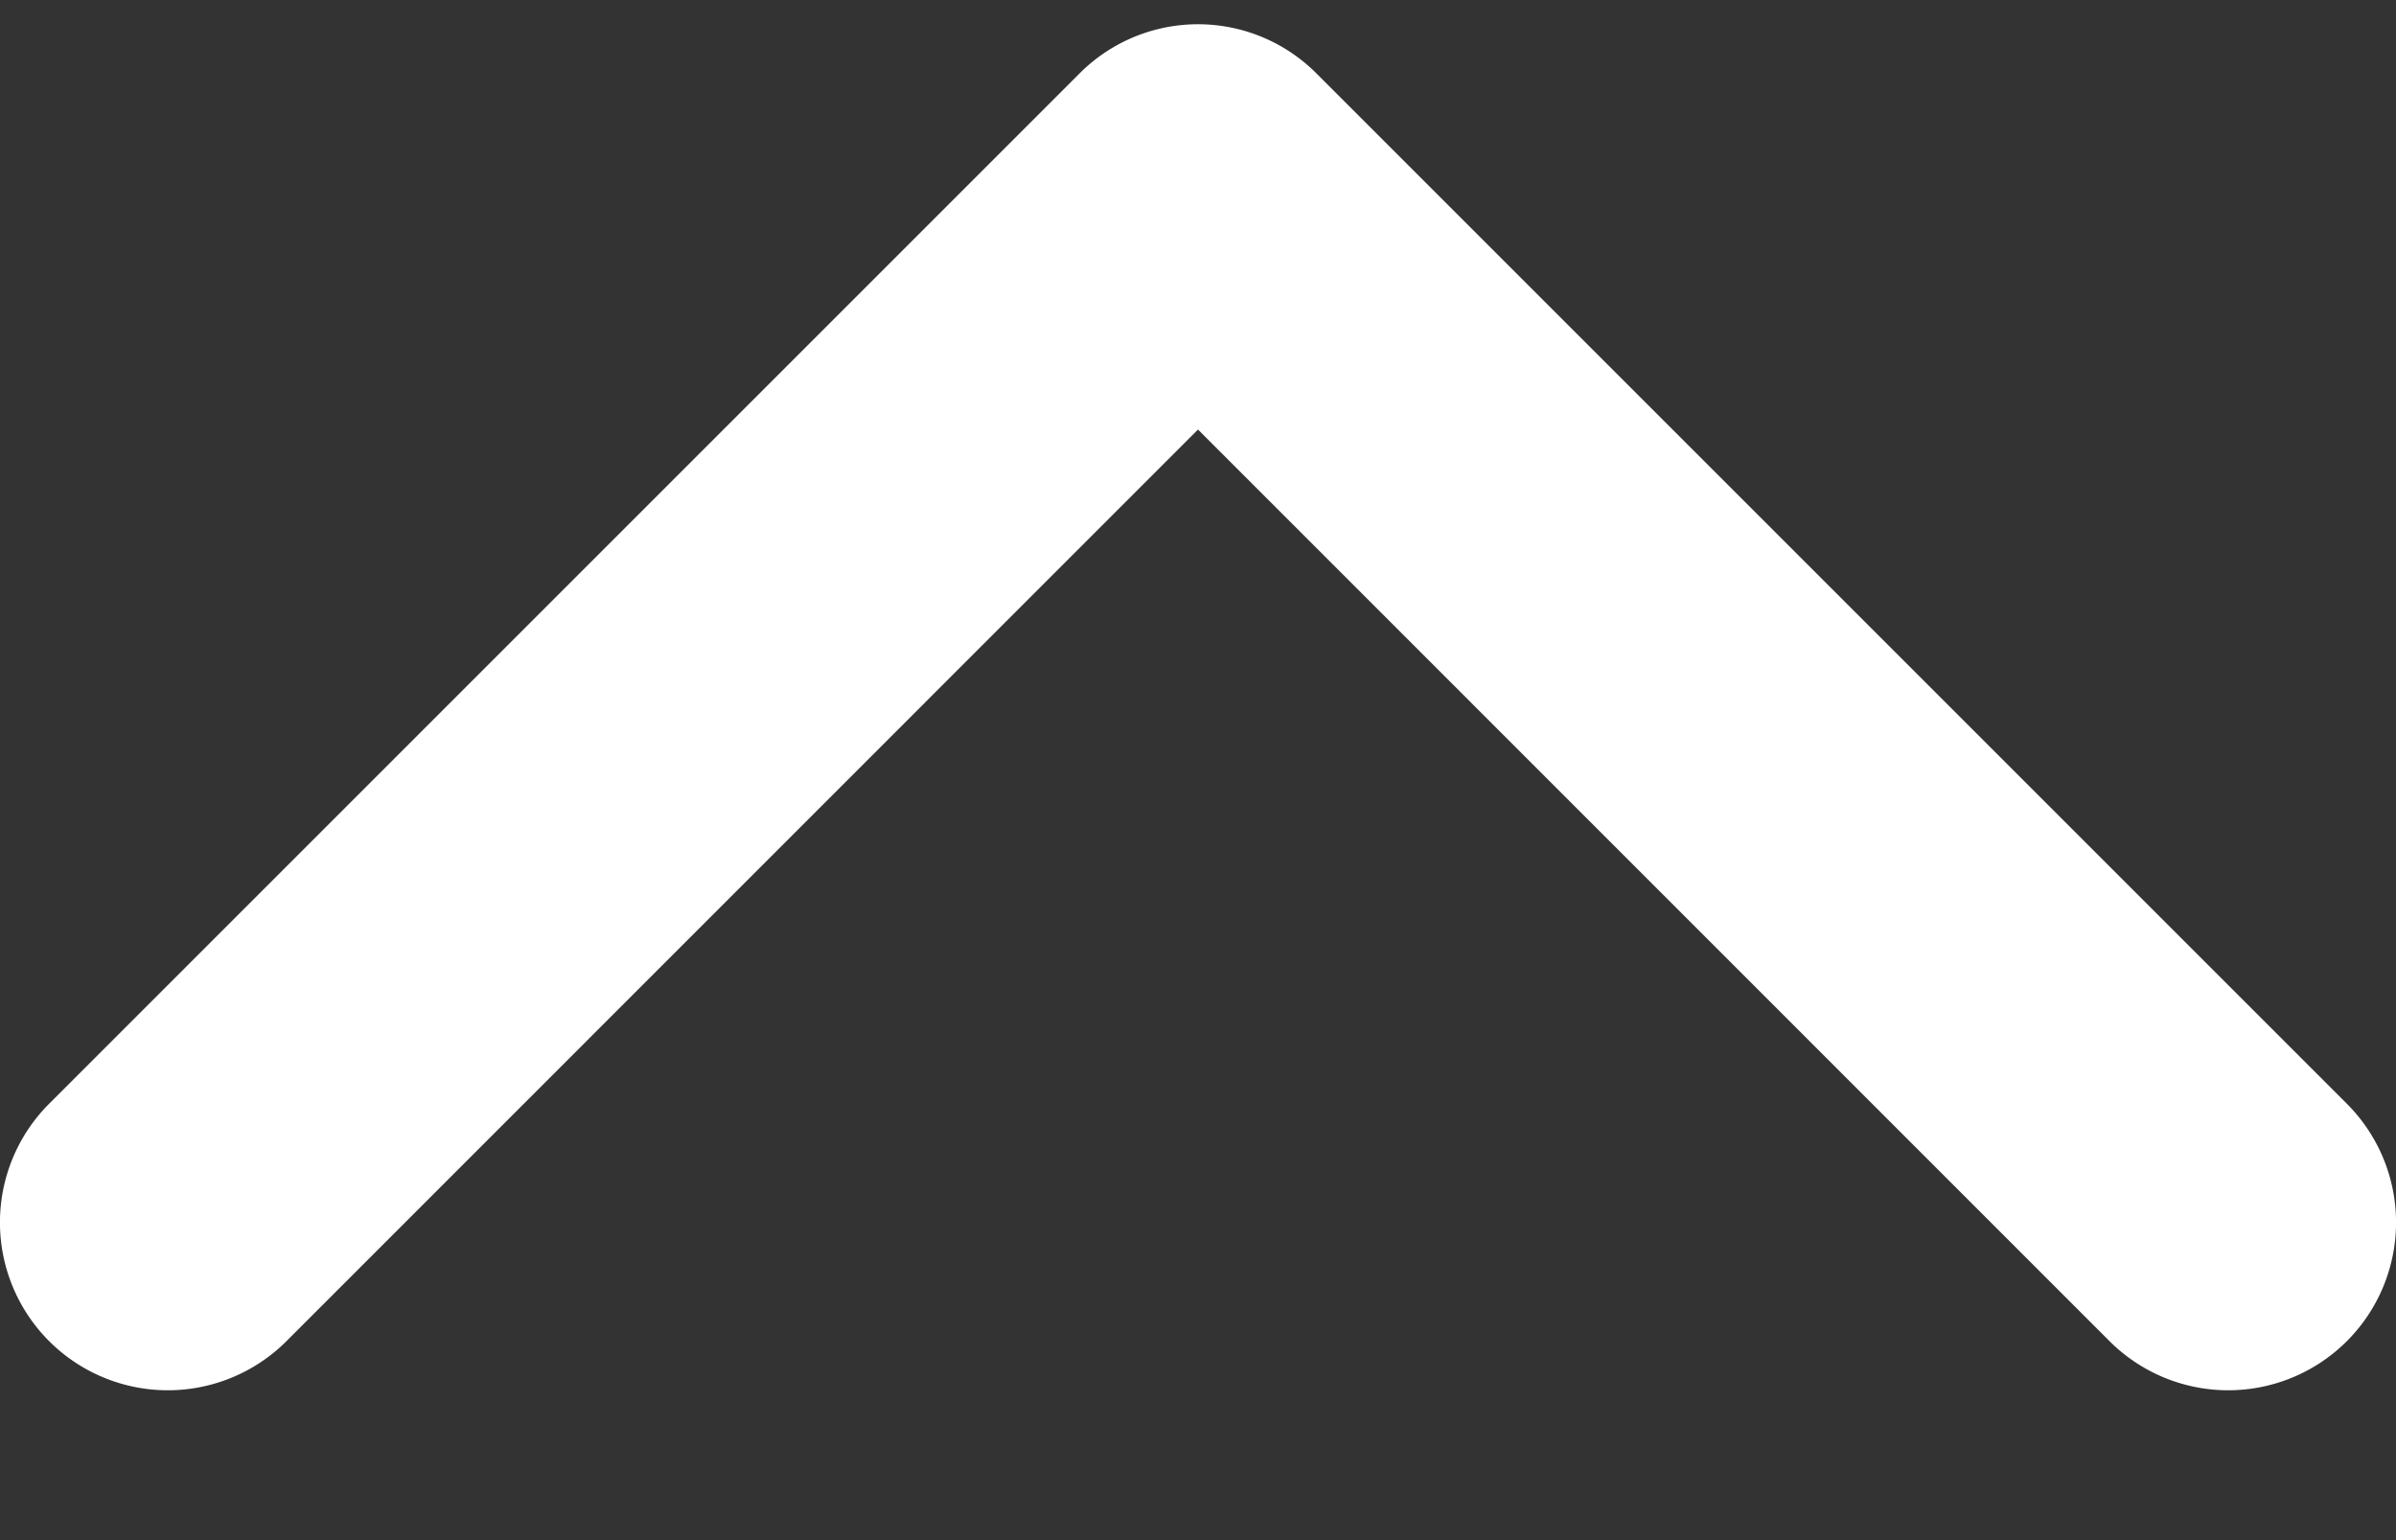 <svg width="14" height="9" fill="none" xmlns="http://www.w3.org/2000/svg"><rect width="100%" height="100%" fill="#333333" stroke="none"/><path d="M7.693.43l6.02 6.02a.98.98 0 11-1.387 1.387L7 2.51 1.674 7.837A.98.98 0 01.287 6.45L6.307.43a.977.977 0 011.386 0z" fill="#fff"/></svg>